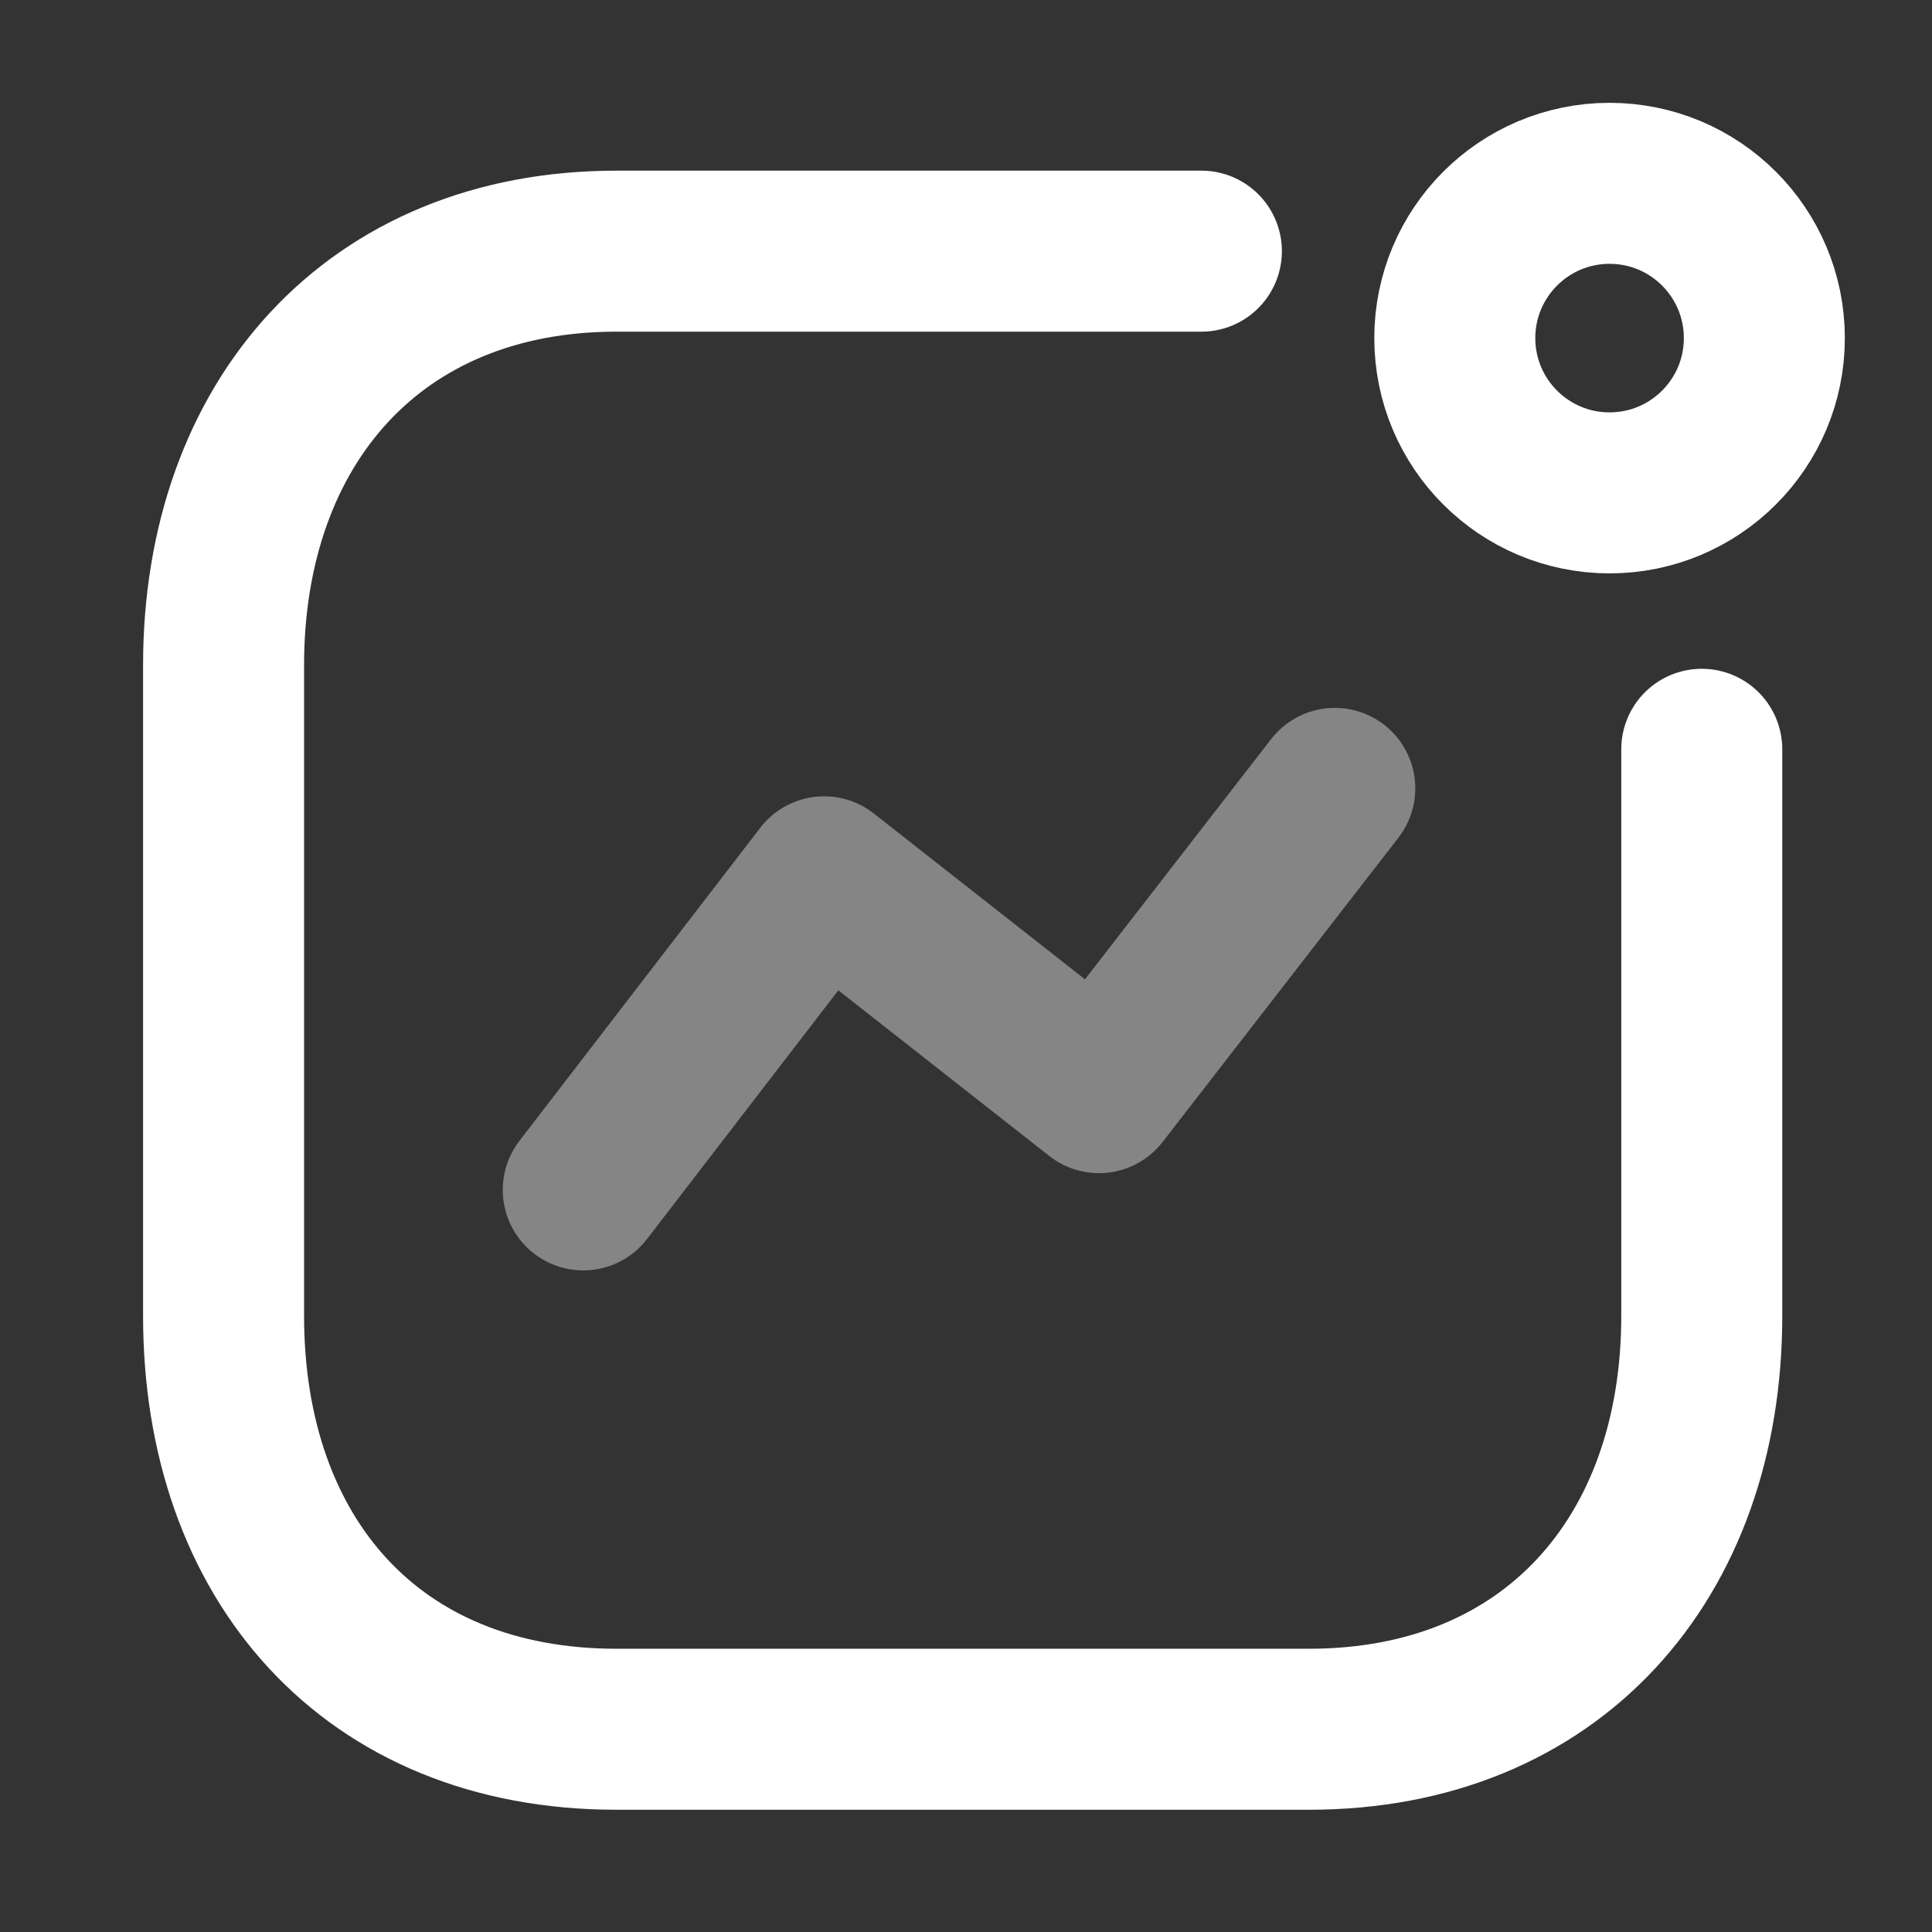 <svg width="18" height="18" viewBox="0 0 18 18" fill="none" xmlns="http://www.w3.org/2000/svg">
<rect x="0" y="0" width="18" height="18" fill="#333333" stroke="none"/>
<path opacity="0.4" d="M5.434 11.086L7.678 8.169L10.239 10.18L12.436 7.345" stroke="white" stroke-width="1.5" stroke-linecap="round" stroke-linejoin="round"/>
<ellipse cx="14.996" cy="3.15" rx="1.442" ry="1.442" stroke="white" stroke-width="1.5" stroke-linecap="round" stroke-linejoin="round"/>
<path d="M11.193 2.34H5.743C3.484 2.34 2.083 3.94 2.083 6.198V12.26C2.083 14.519 3.456 16.111 5.743 16.111H12.196C14.454 16.111 15.855 14.519 15.855 12.26V6.981" stroke="white" stroke-width="1.5" stroke-linecap="round" stroke-linejoin="round"/>
</svg>
